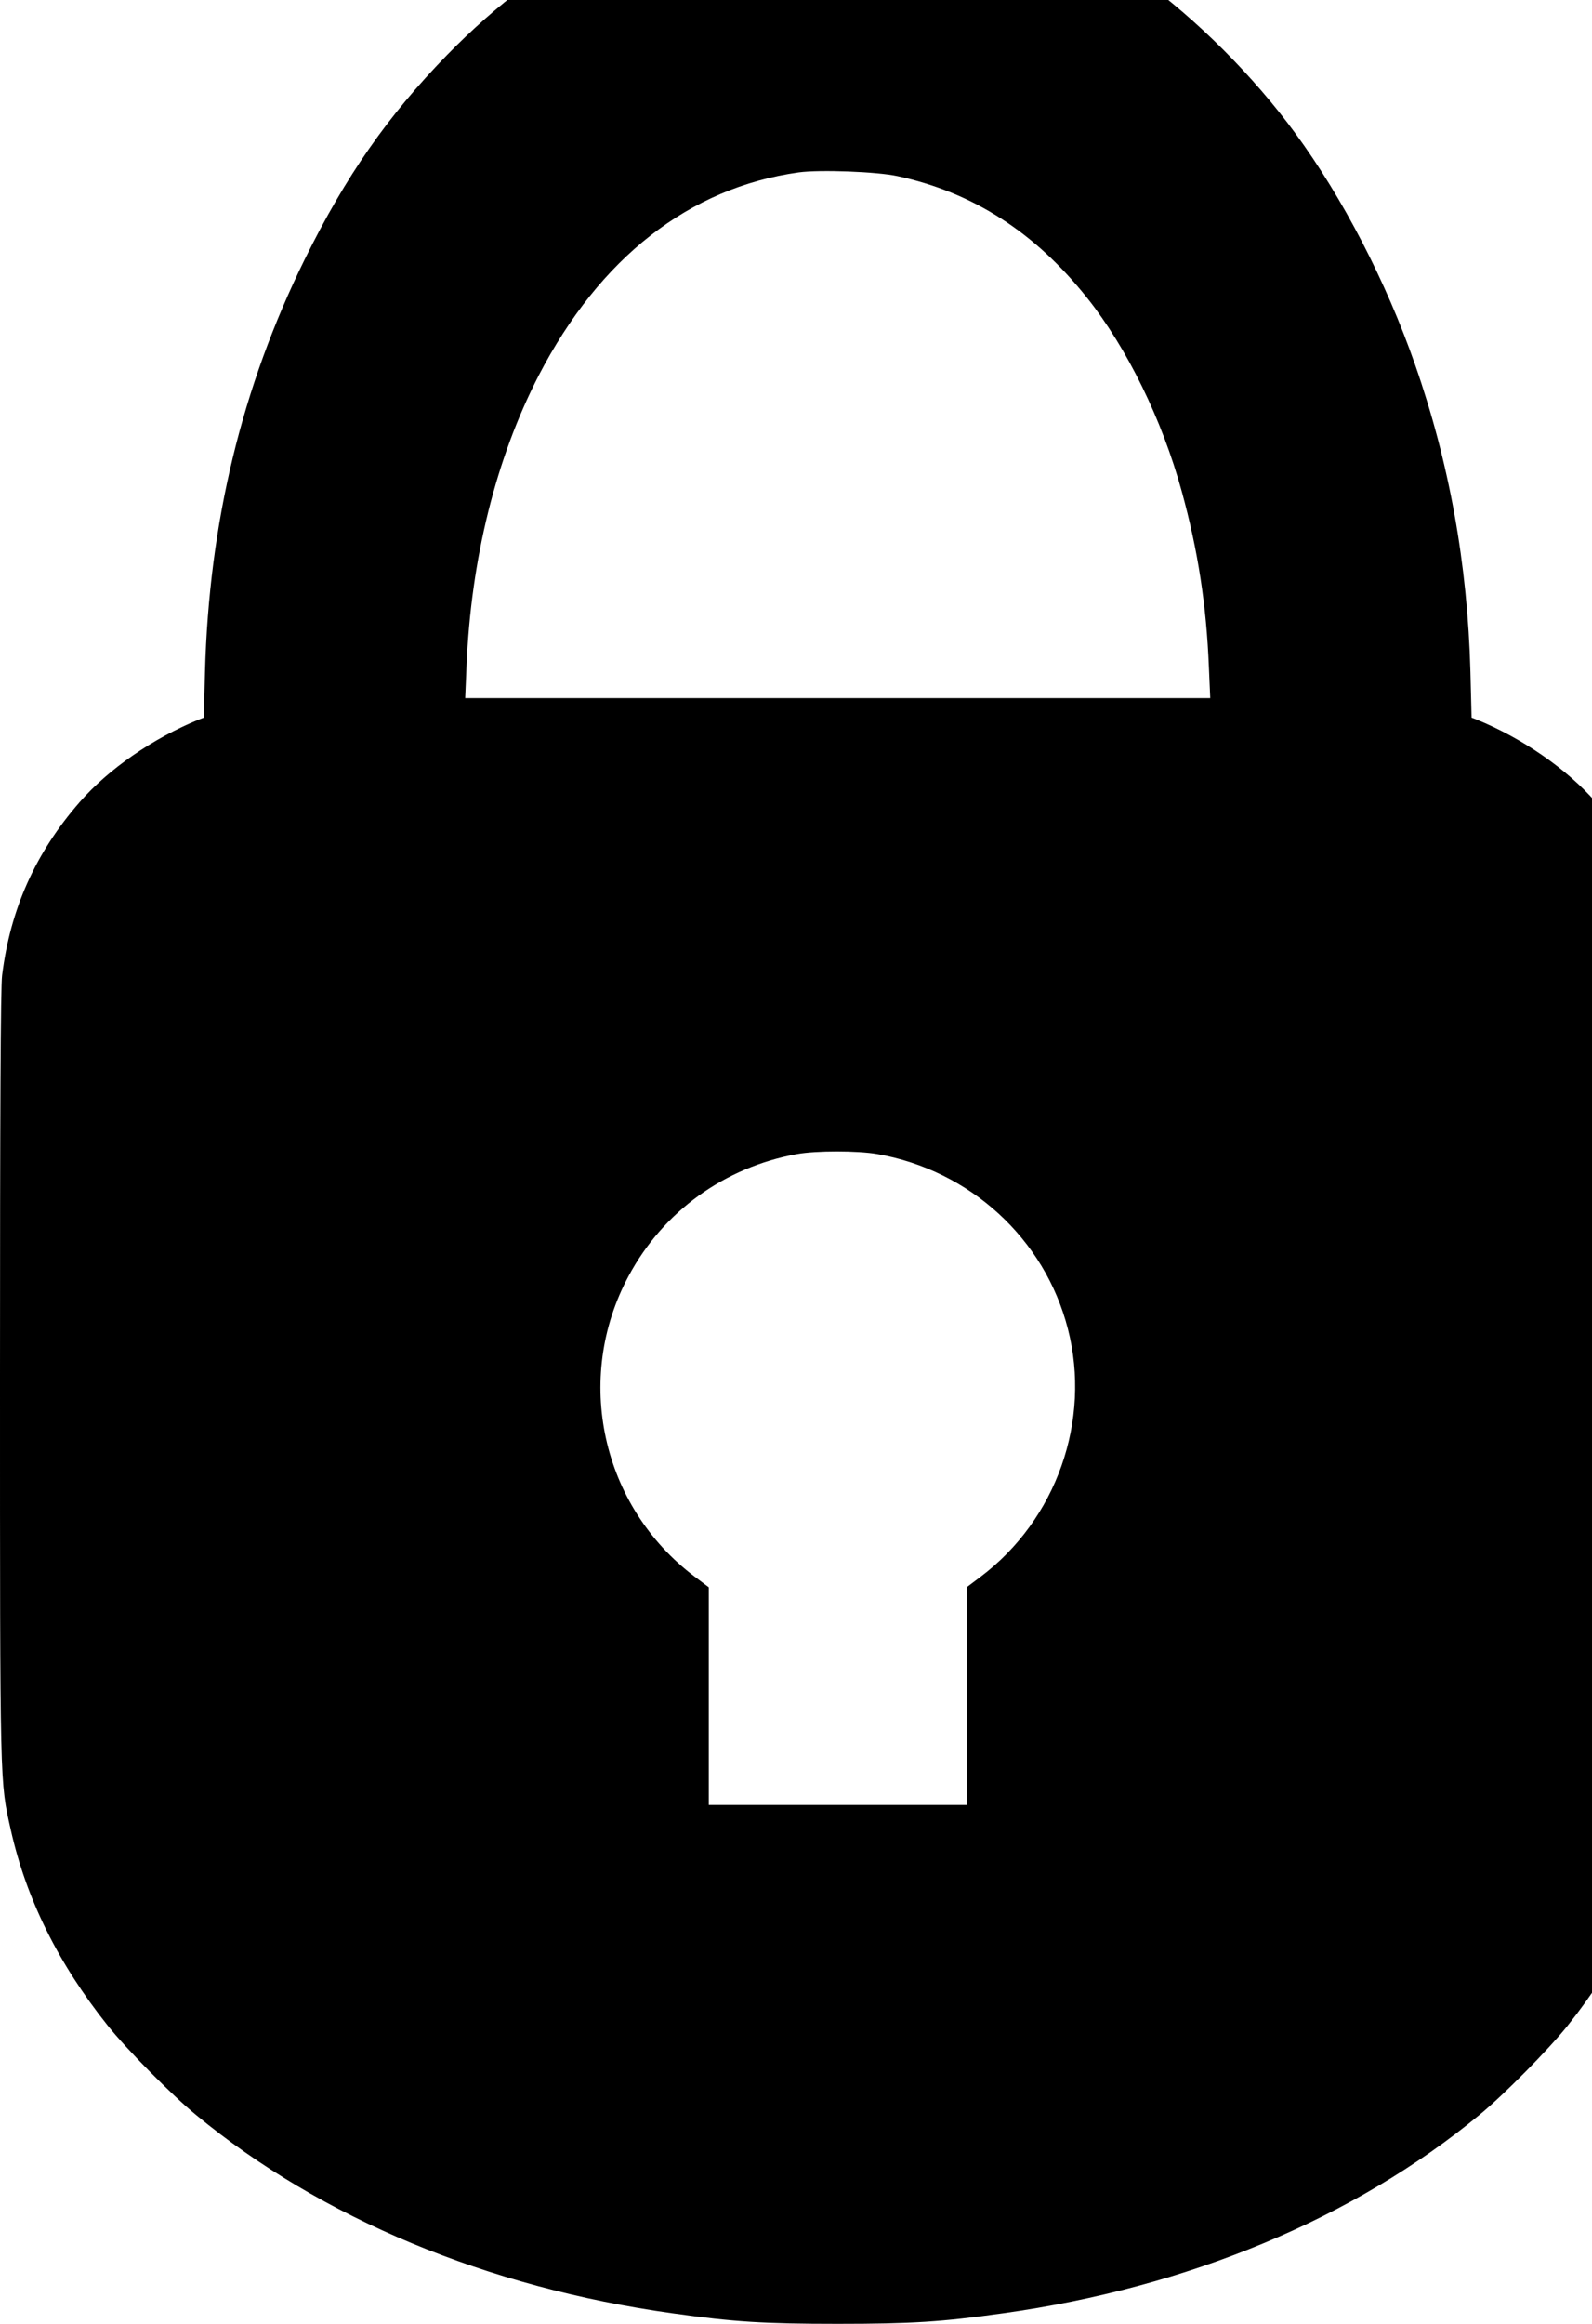 <?xml version="1.0" encoding="UTF-8" standalone="no"?>
<svg
   xmlns:dc="http://purl.org/dc/elements/1.1/"
   xmlns:cc="http://creativecommons.org/ns#"
   xmlns:rdf="http://www.w3.org/1999/02/22-rdf-syntax-ns#"
   xmlns:svg="http://www.w3.org/2000/svg"
   xmlns="http://www.w3.org/2000/svg"
   xmlns:sodipodi="http://sodipodi.sourceforge.net/DTD/sodipodi-0.dtd"
   xmlns:inkscape="http://www.inkscape.org/namespaces/inkscape"
   version="1.0"
   width="75pt"
   height="109.405pt"
   viewBox="0 0 75 109.405"
   preserveAspectRatio="xMidYMid meet"
   id="svg6464"
   sodipodi:docname="candado-cerrado.svg"
   inkscape:version="0.92.2 2405546, 2018-03-11">
  <defs
     id="defs6468" />
  <sodipodi:namedview
     pagecolor="#ffffff"
     bordercolor="#666666"
     borderopacity="1"
     objecttolerance="10"
     gridtolerance="10"
     guidetolerance="10"
     inkscape:pageopacity="0"
     inkscape:pageshadow="2"
     inkscape:window-width="1920"
     inkscape:window-height="1027"
     id="namedview6466"
     showgrid="false"
     inkscape:zoom="0.49277344"
     inkscape:cx="578.57883"
     inkscape:cy="-705.99224"
     inkscape:window-x="0"
     inkscape:window-y="0"
     inkscape:window-maximized="1"
     inkscape:current-layer="svg6464" />
  <g
     transform="matrix(0.009,0,0,-0.009,9.8269233e-6,109.456)"
     id="g6462"
     style="fill:#000000;stroke:none">
    <path
       d="m 4115,12785 c -659,-72 -1254,-378 -1775,-911 -310,-318 -530,-633 -745,-1069 -329,-667 -501,-1379 -522,-2158 l -6,-239 -26,-10 C 801,8300 569,8140 417,7966 186,7701 54,7407 11,7060 3,7003 0,6314 0,4970 0,2789 -1,2847 56,2592 137,2229 306,1889 564,1566 661,1444 901,1201 1027,1098 1681,558 2551,196 3520,61 3840,16 4000,6 4385,6 c 385,0 545,10 865,55 969,135 1839,497 2493,1037 126,103 366,346 463,468 258,323 427,663 508,1026 57,255 56,197 56,2378 0,1344 -3,2033 -11,2090 -43,347 -175,641 -406,906 -152,174 -384,334 -624,432 l -26,10 -6,239 c -15,565 -111,1096 -290,1608 -151,433 -378,871 -627,1210 -219,299 -515,595 -805,805 -550,398 -1224,584 -1860,515 z m 585,-1545 c 393,-85 717,-293 991,-637 208,-261 392,-636 495,-1012 85,-309 129,-595 142,-920 l 7,-161 H 4385 2435 l 7,166 c 23,563 155,1090 378,1522 320,616 788,982 1361,1062 110,15 411,4 519,-20 z M 4592,6125 c 486,-85 877,-443 998,-915 123,-479 -60,-997 -457,-1296 l -73,-55 v -570 -569 h -675 -675 v 569 570 l -73,55 c -489,368 -636,1037 -346,1574 181,337 501,568 881,637 100,18 317,18 420,0 z"
       id="path6460"
       inkscape:connector-curvature="0" />
  </g>
</svg>

